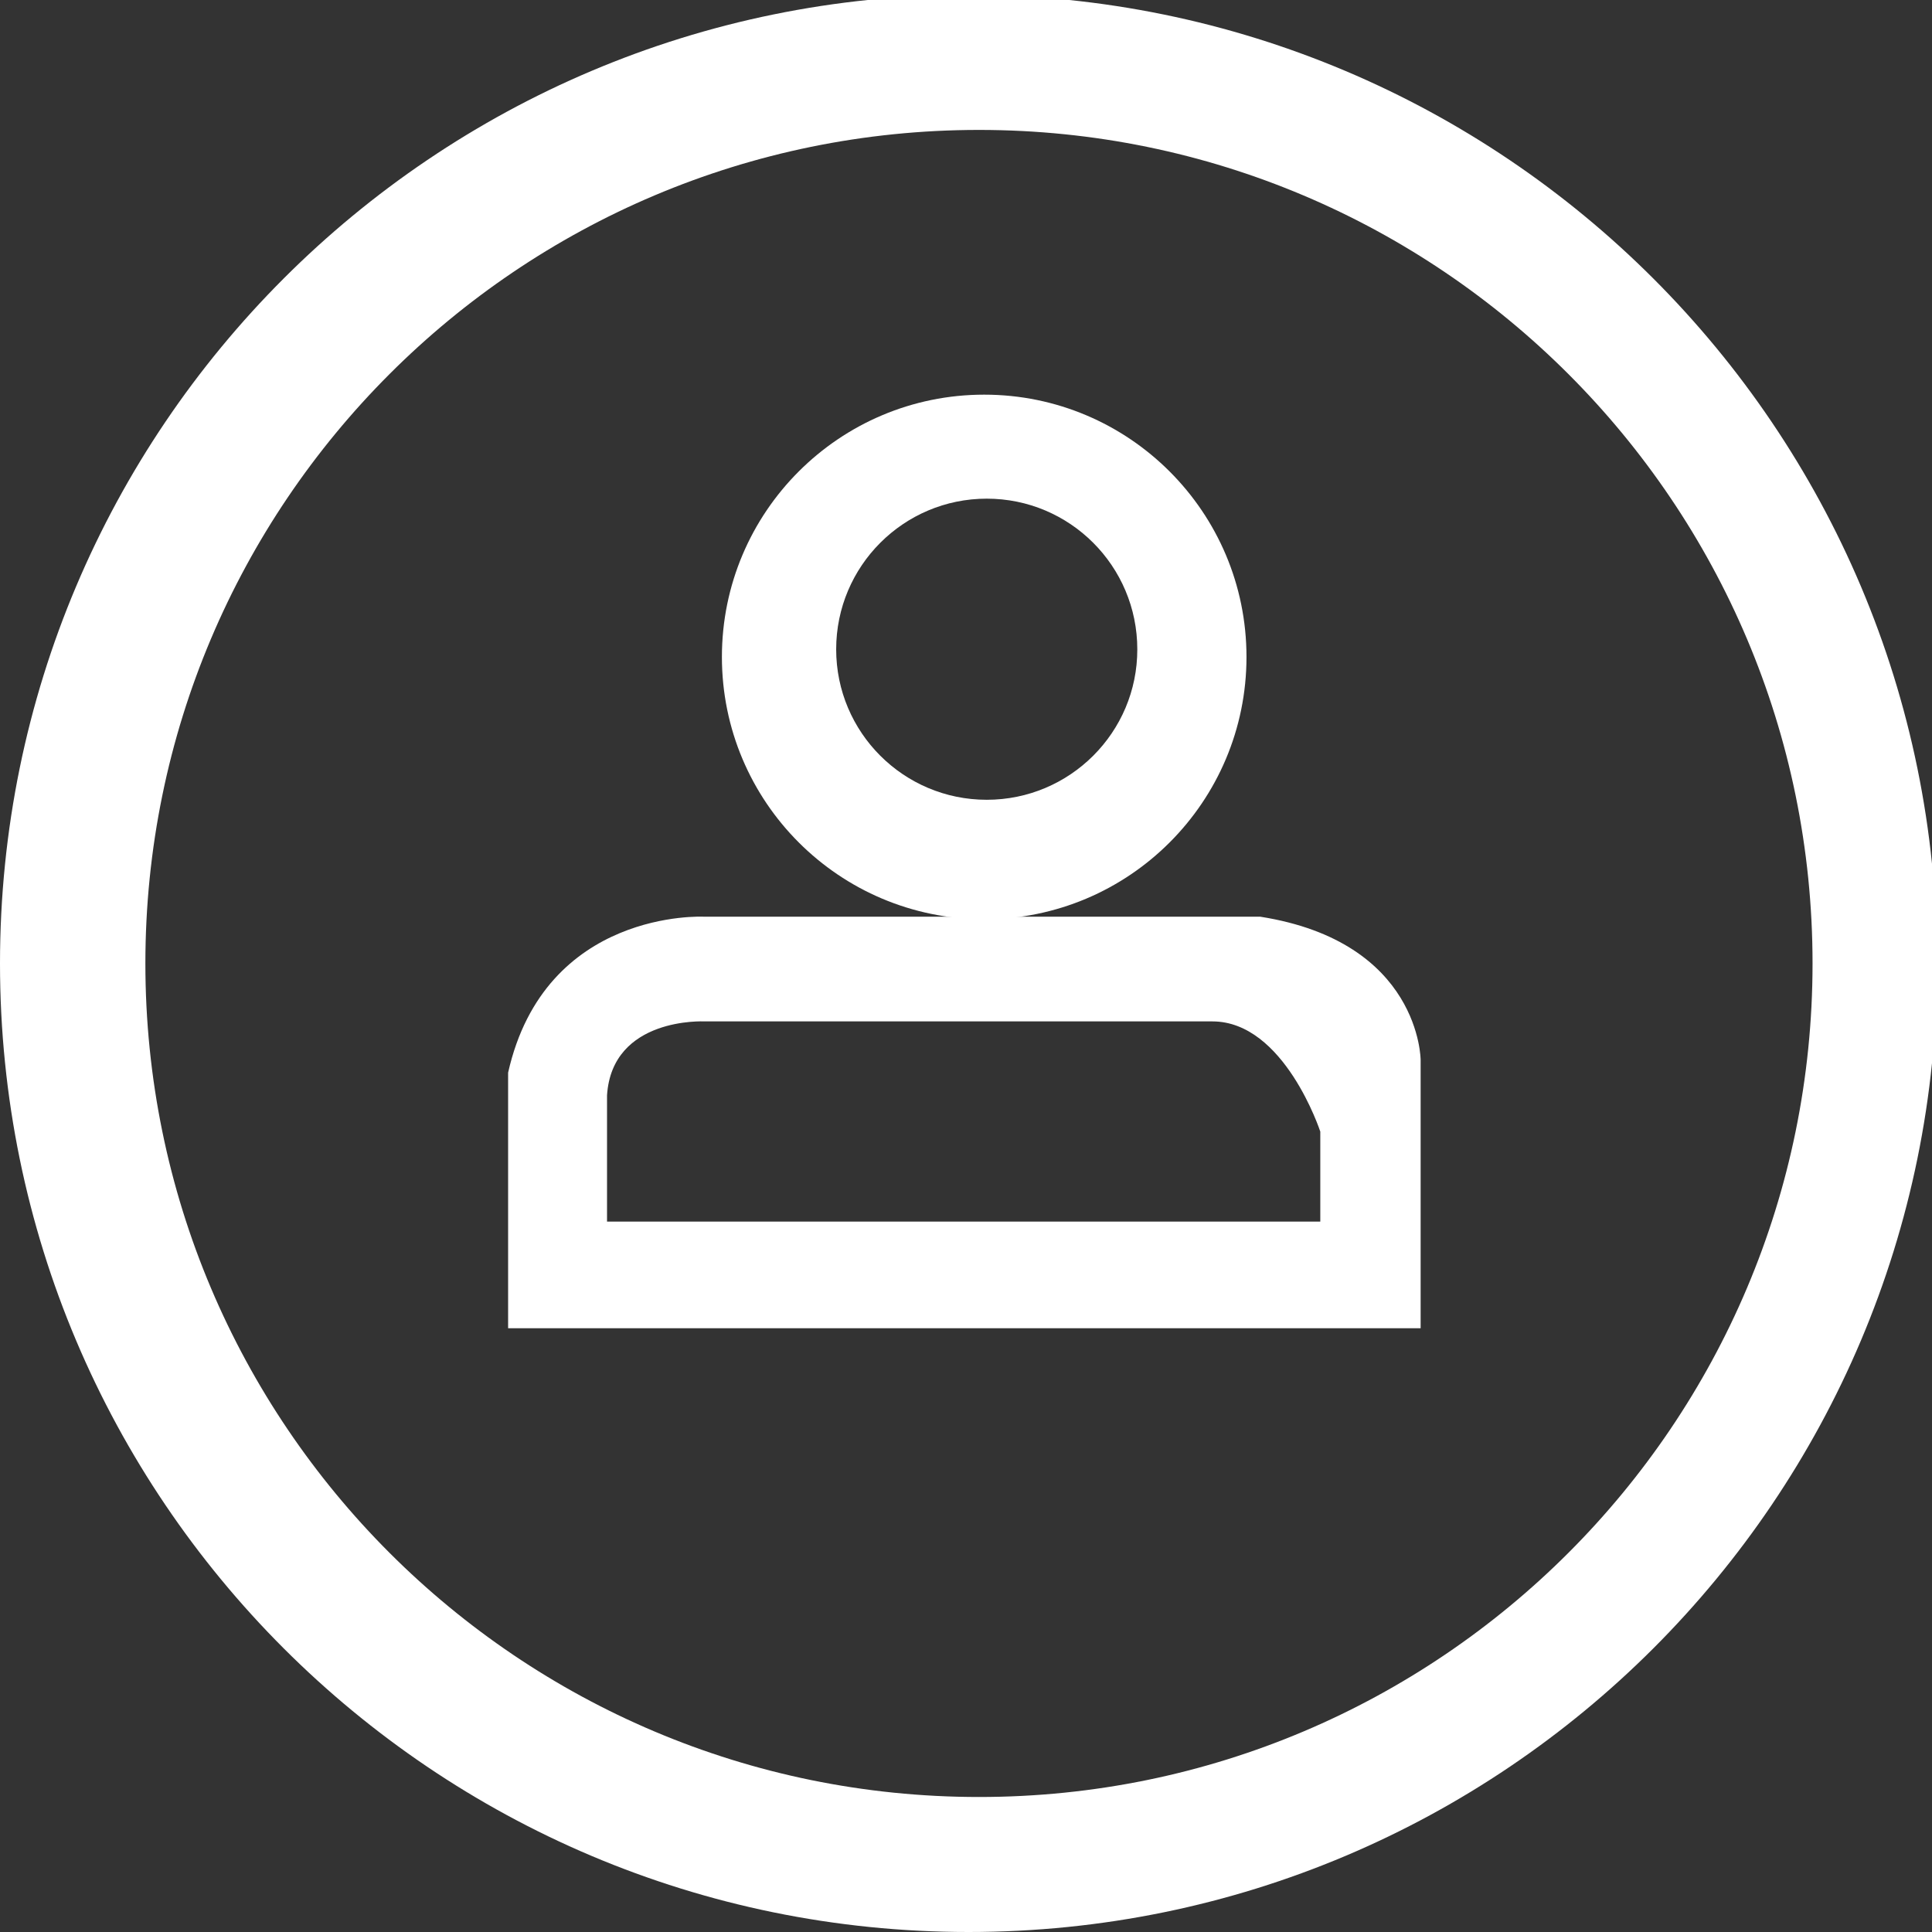 <?xml version="1.0" encoding="utf-8"?>
<!-- Generator: Adobe Illustrator 13.0.0, SVG Export Plug-In . SVG Version: 6.00 Build 14948)  -->
<!DOCTYPE svg PUBLIC "-//W3C//DTD SVG 1.1//EN" "http://www.w3.org/Graphics/SVG/1.1/DTD/svg11.dtd">
<svg version="1.1" xmlns="http://www.w3.org/2000/svg" xmlns:xlink="http://www.w3.org/1999/xlink" x="0px" y="0px"
	 width="19.004px" height="19.004px" viewBox="0 0 19.004 19.004" enable-background="new 0 0 19.004 19.004" xml:space="preserve">
<rect x="0" y="0" width="19.004" height="19.004" fill="#333333" stroke="none"/>
<g id="Shape_1_1_" enable-background="new    ">
	<g id="Shape_1">
		<g>
			<path fill="#FFFFFF" d="M9.526-0.051C4.265-0.051,0,4.215,0,9.477s4.265,9.527,9.527,9.527s9.527-4.266,9.527-9.527
				S14.788-0.051,9.526-0.051z M9.63,17.676c-4.529,0-8.2-3.671-8.2-8.199s3.671-8.199,8.2-8.199c4.528,0,8.199,3.671,8.199,8.199
				S14.158,17.676,9.63,17.676z"/>
		</g>
	</g>
</g>
<g id="Shape_2_1_" enable-background="new    ">
	<g id="Shape_2">
		<g>
			<path fill="#FFFFFF" d="M9.681,3.882c-1.425,0-2.58,1.155-2.58,2.58c0,1.425,1.155,2.58,2.58,2.58s2.58-1.155,2.58-2.58
				C12.261,5.037,11.105,3.882,9.681,3.882z M9.706,7.867c-0.818,0-1.481-0.663-1.481-1.48c0-0.819,0.664-1.482,1.481-1.482
				c0.818,0,1.481,0.663,1.481,1.482C11.188,7.204,10.524,7.867,9.706,7.867z"/>
		</g>
	</g>
</g>
<g id="Shape_3_1_" enable-background="new    ">
	<g id="Shape_3">
		<g>
			<path fill="#FFFFFF" d="M12.396,9.017H6.922c0,0-1.56-0.08-1.924,1.534v2.514h8.976v-2.638
				C13.974,10.427,13.974,9.265,12.396,9.017z M12.987,12.016H5.971v-1.242c0.05-0.774,0.959-0.727,0.959-0.727h4.996
				c0.707,0,1.061,1.084,1.061,1.084V12.016z"/>
		</g>
	</g>
</g>
</svg>
